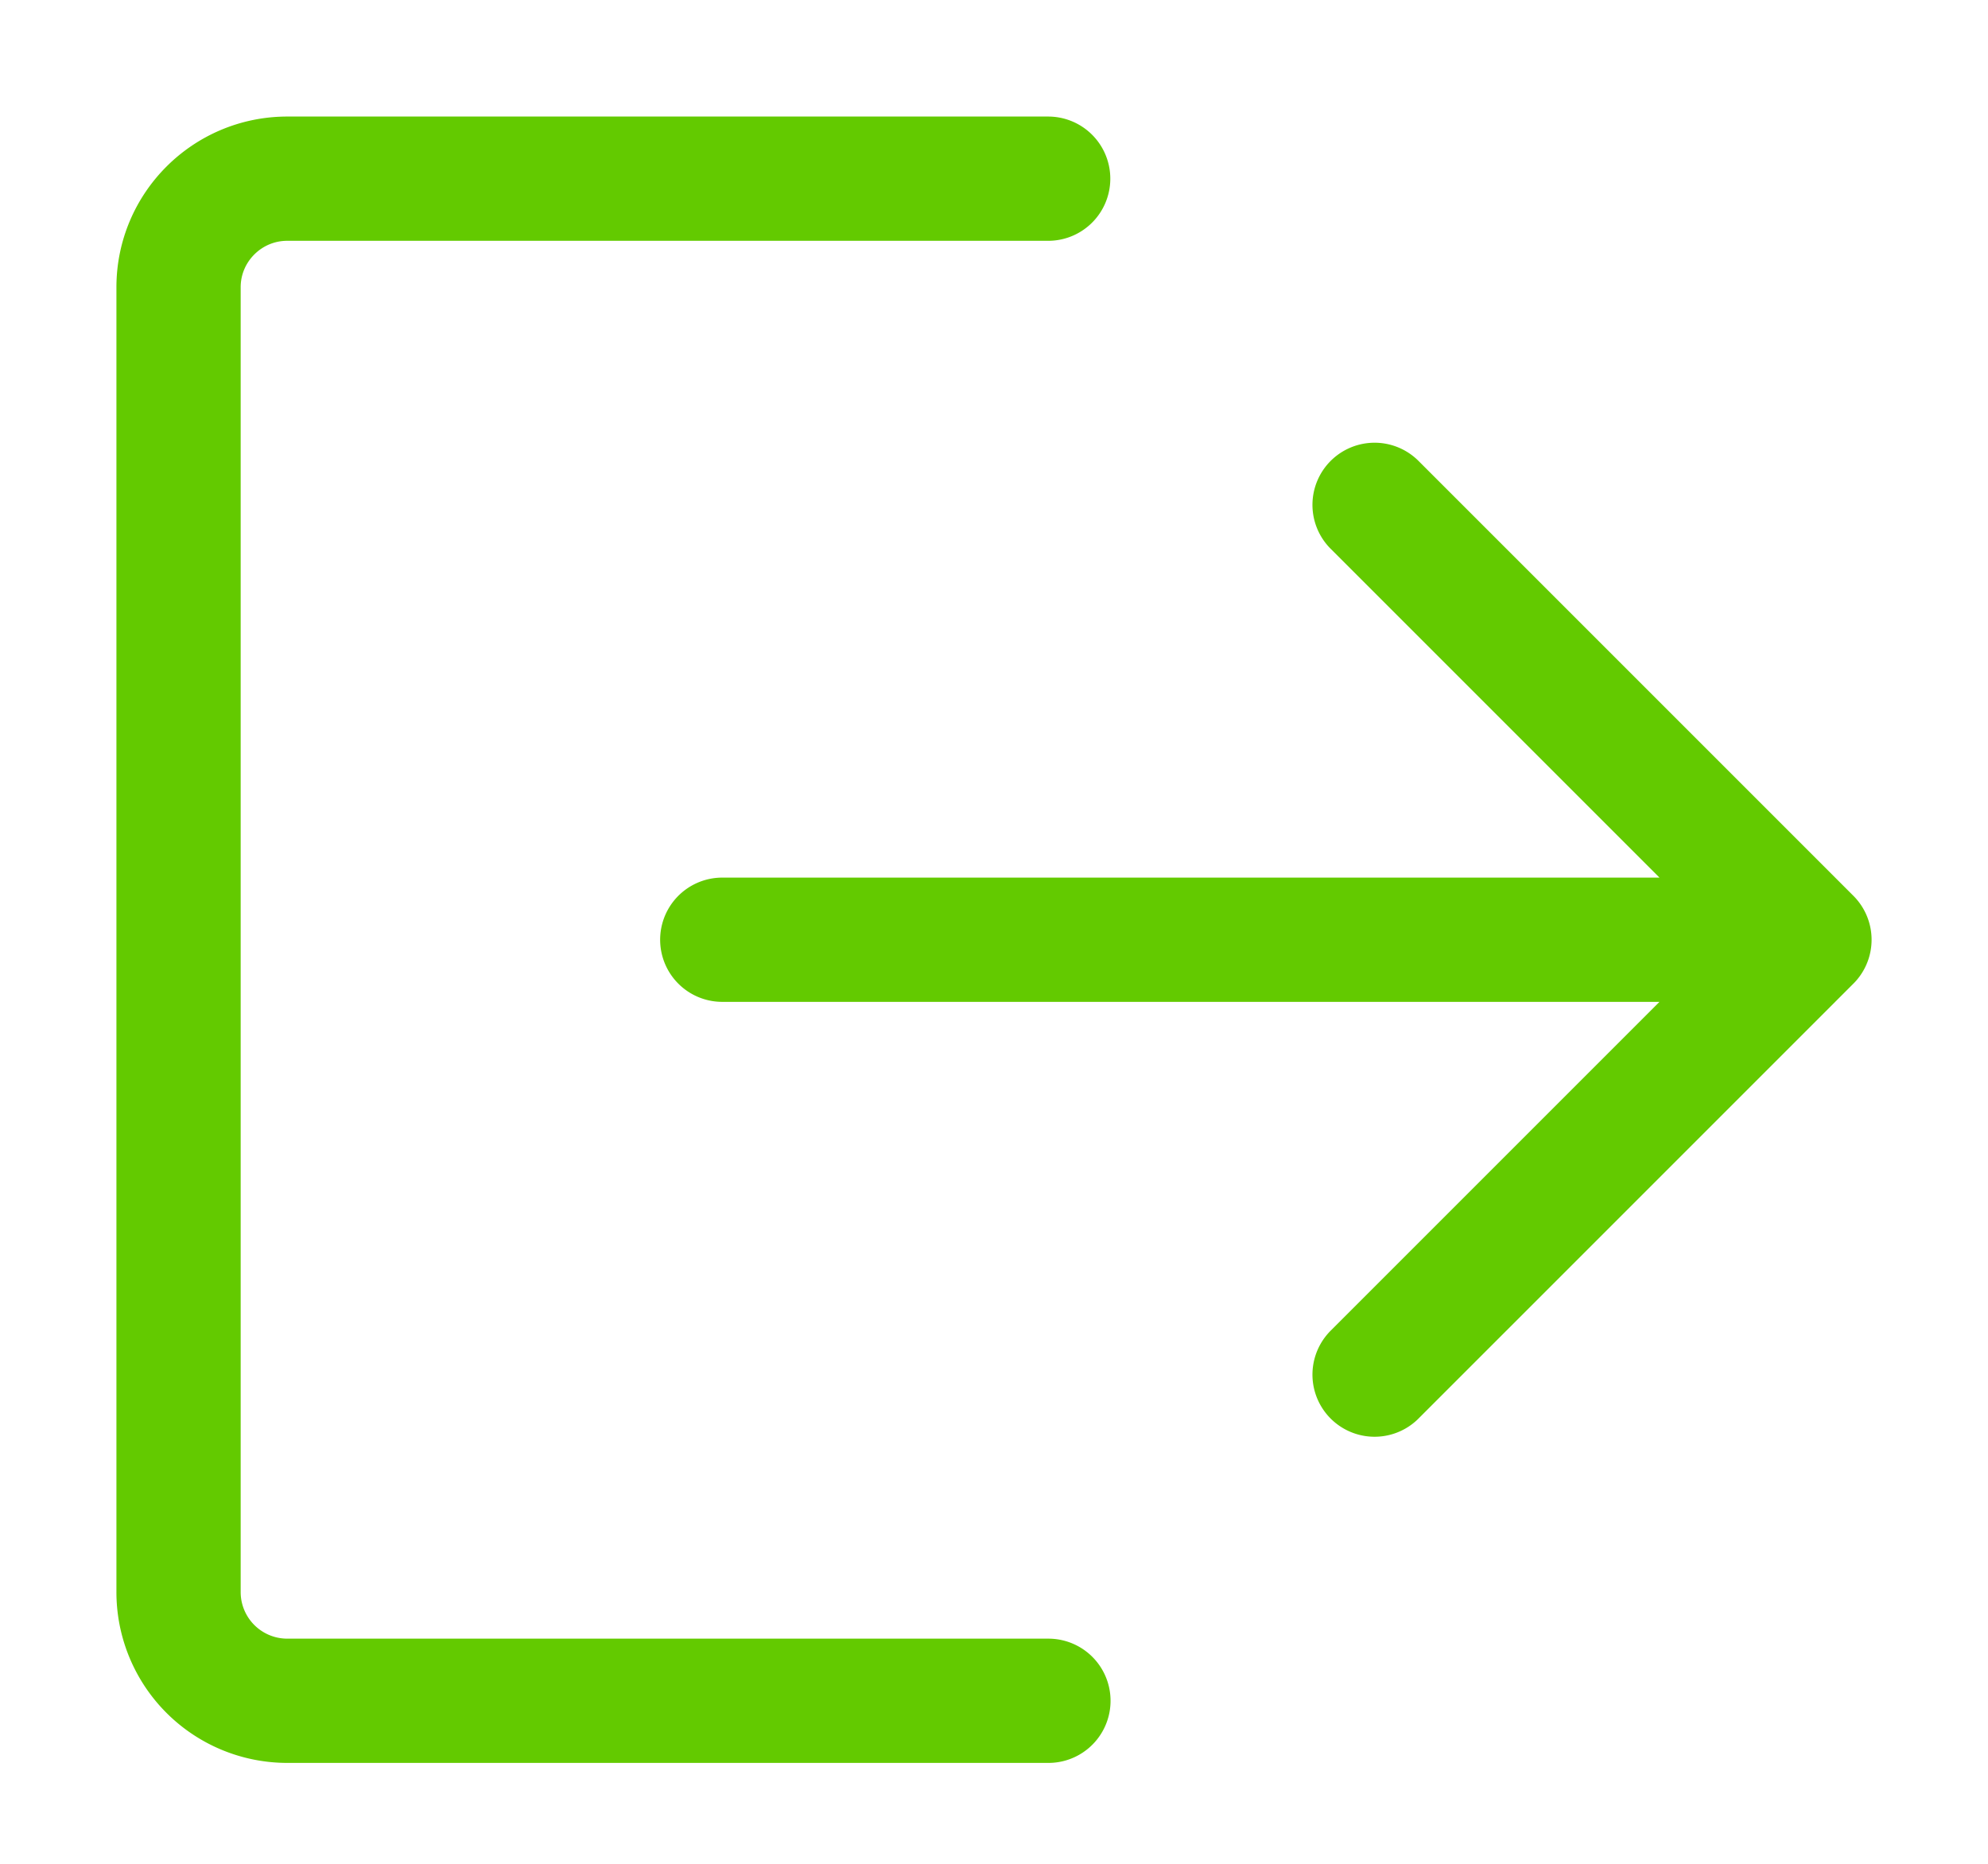 <svg width="16" height="15" xmlns="http://www.w3.org/2000/svg">
  <g stroke="#63ca00" fill="none" fill-rule="evenodd" stroke-linecap="round" stroke-linejoin="round">
    <path d="M5.813 7.563h8.75M11.063 4.063l3.5 3.5-3.5 3.5M8.438 13.688H2.311a.875.875 0 0 1-.874-.876v-10.5c0-.482.392-.874.875-.874h6.124"/>
  </g>
</svg>
